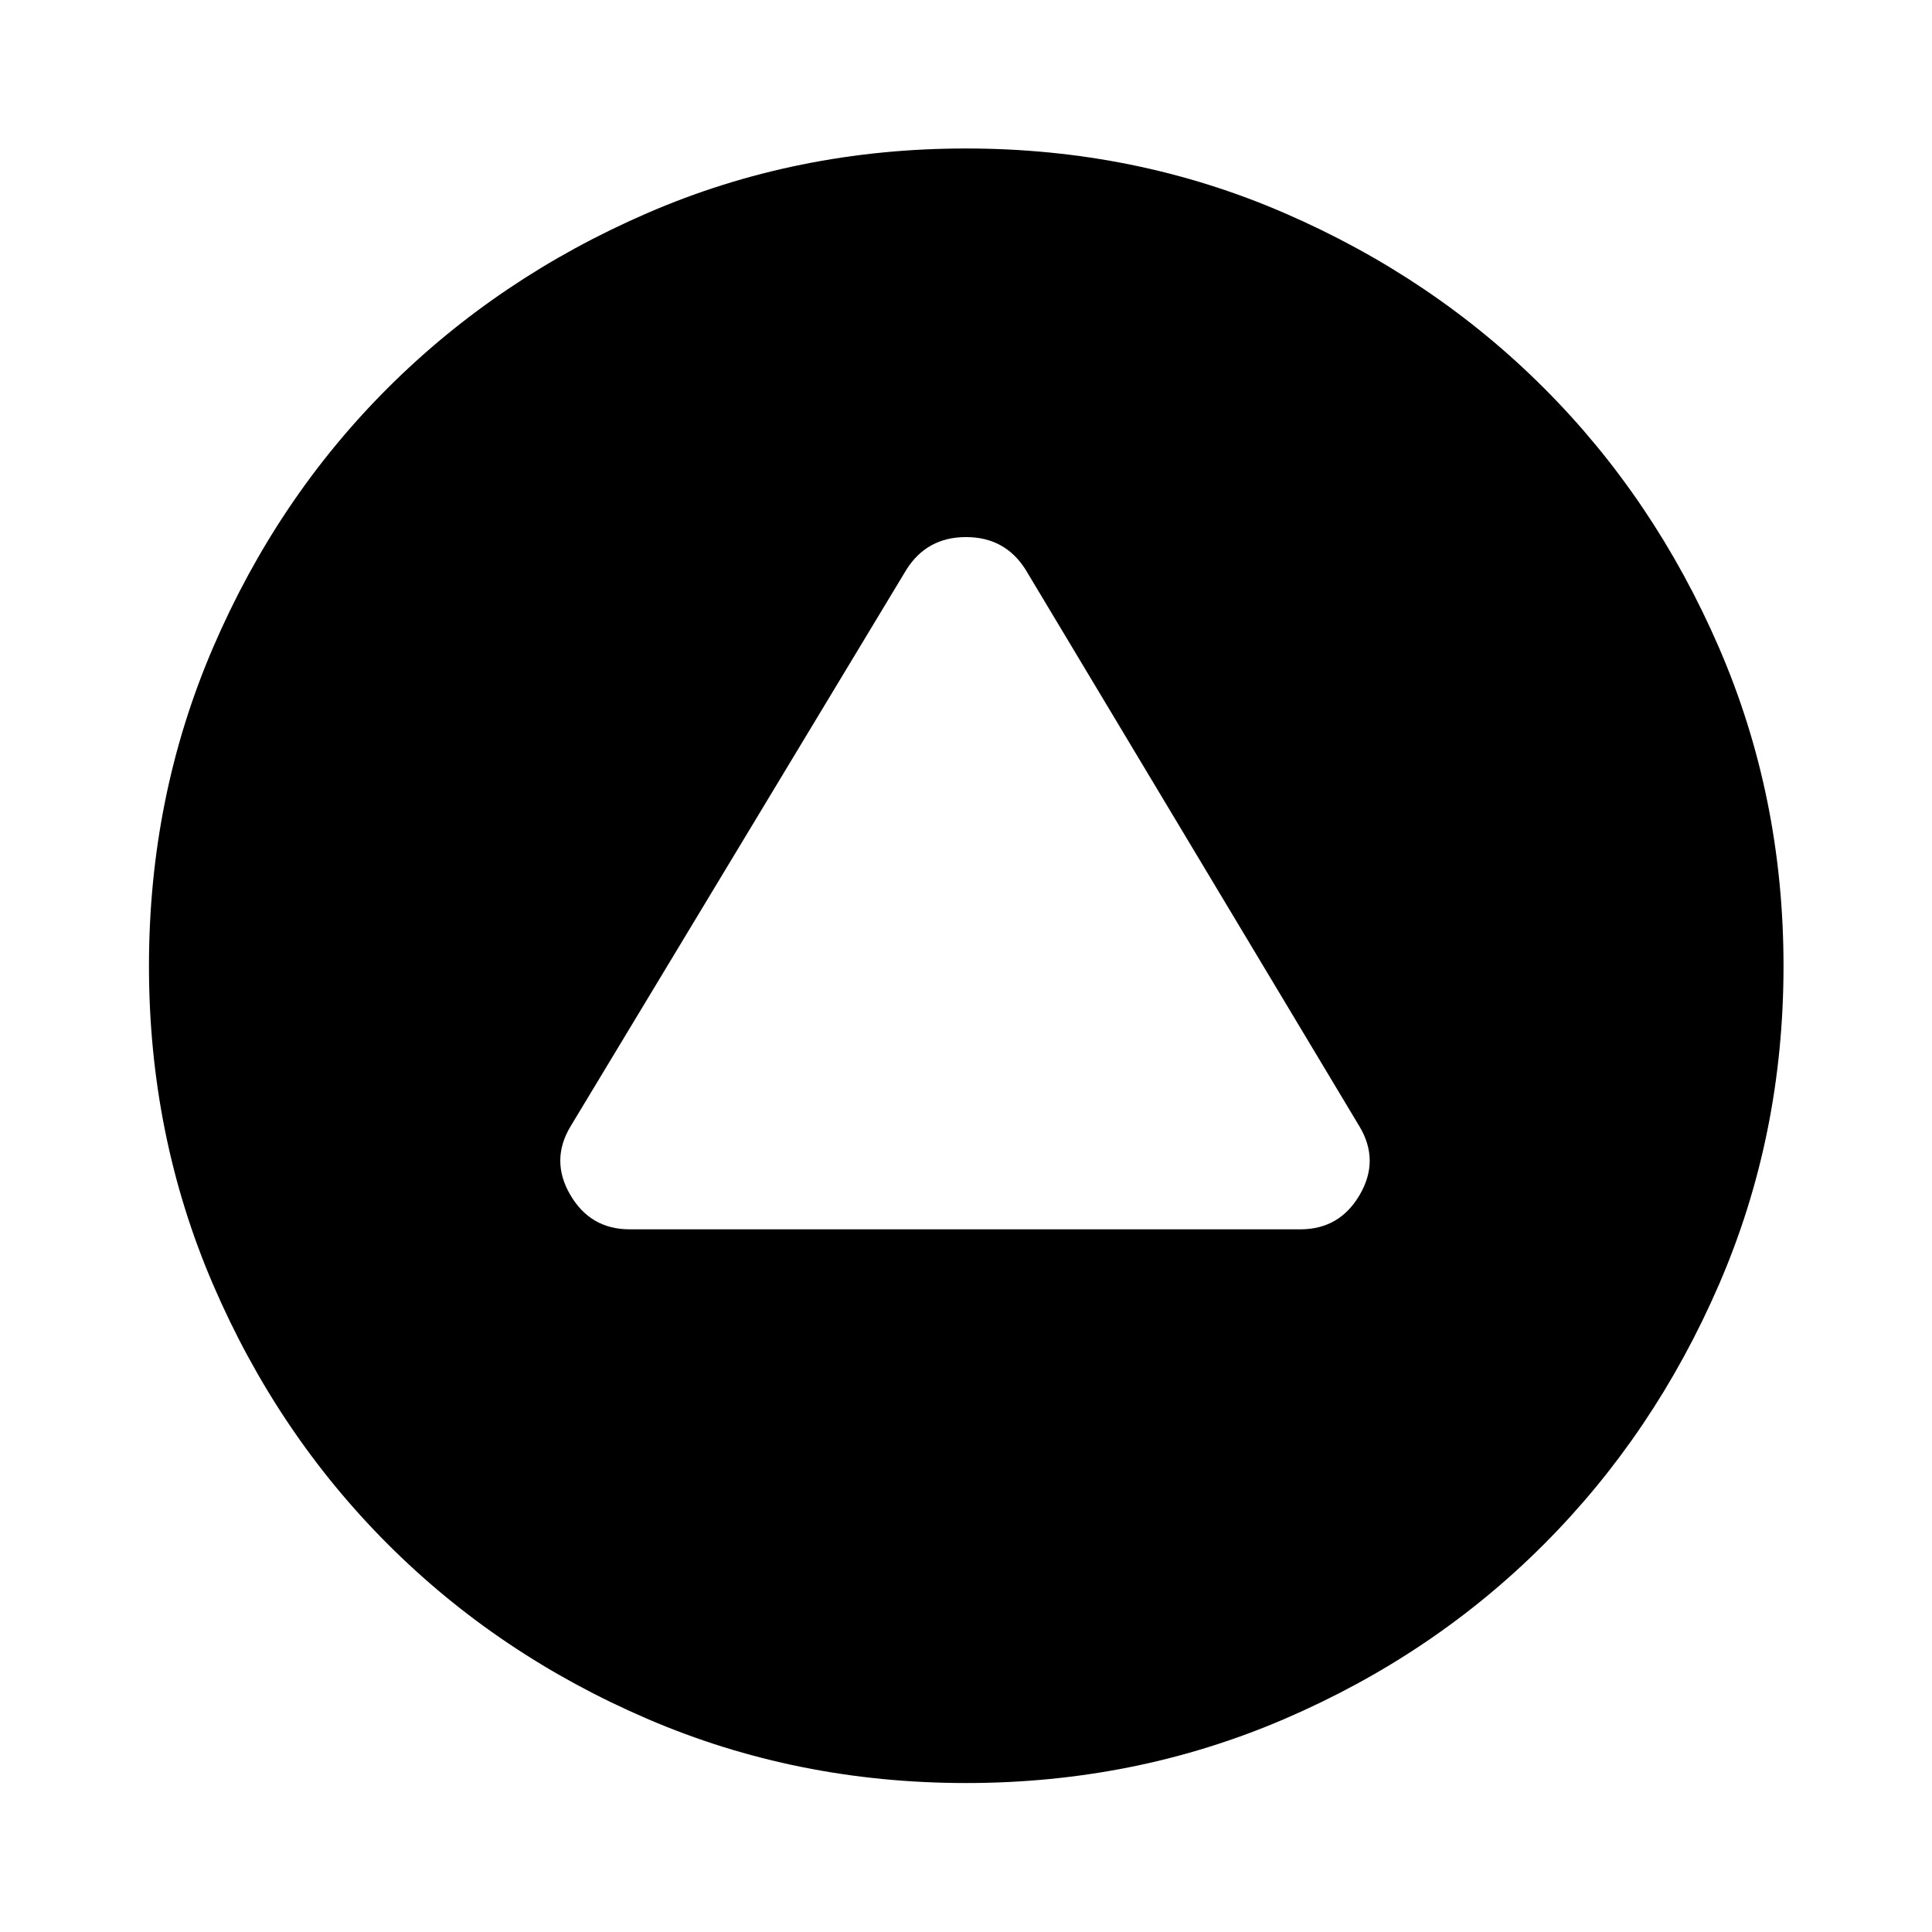 <svg xmlns="http://www.w3.org/2000/svg" width="48" height="48" viewBox="0 -960 960 960"><path d="M312.89-349.15h333.22q19.53 0 29.53-17.15 10.01-17.16-.18-34.07L509.59-676.98q-10.2-16.15-29.59-16.15t-29.59 16.15L283.54-400.37q-10.19 16.91-.18 34.07 10 17.15 29.53 17.15ZM480.03-74.02q-84.23 0-158.3-31.86-74.08-31.86-129.03-86.82-54.96-54.95-86.82-129-31.86-74.04-31.86-158.27t31.86-158.3q31.86-74.08 86.78-128.91 54.92-54.84 128.99-86.94 74.06-32.1 158.32-32.1 84.25 0 158.31 32.1 74.07 32.1 128.9 86.94 54.84 54.83 86.94 128.9 32.1 74.06 32.1 158.31 0 84.26-32.1 158.32-32.1 74.07-86.94 128.99-54.83 54.92-128.88 86.78-74.04 31.86-158.27 31.86Z"/></svg>